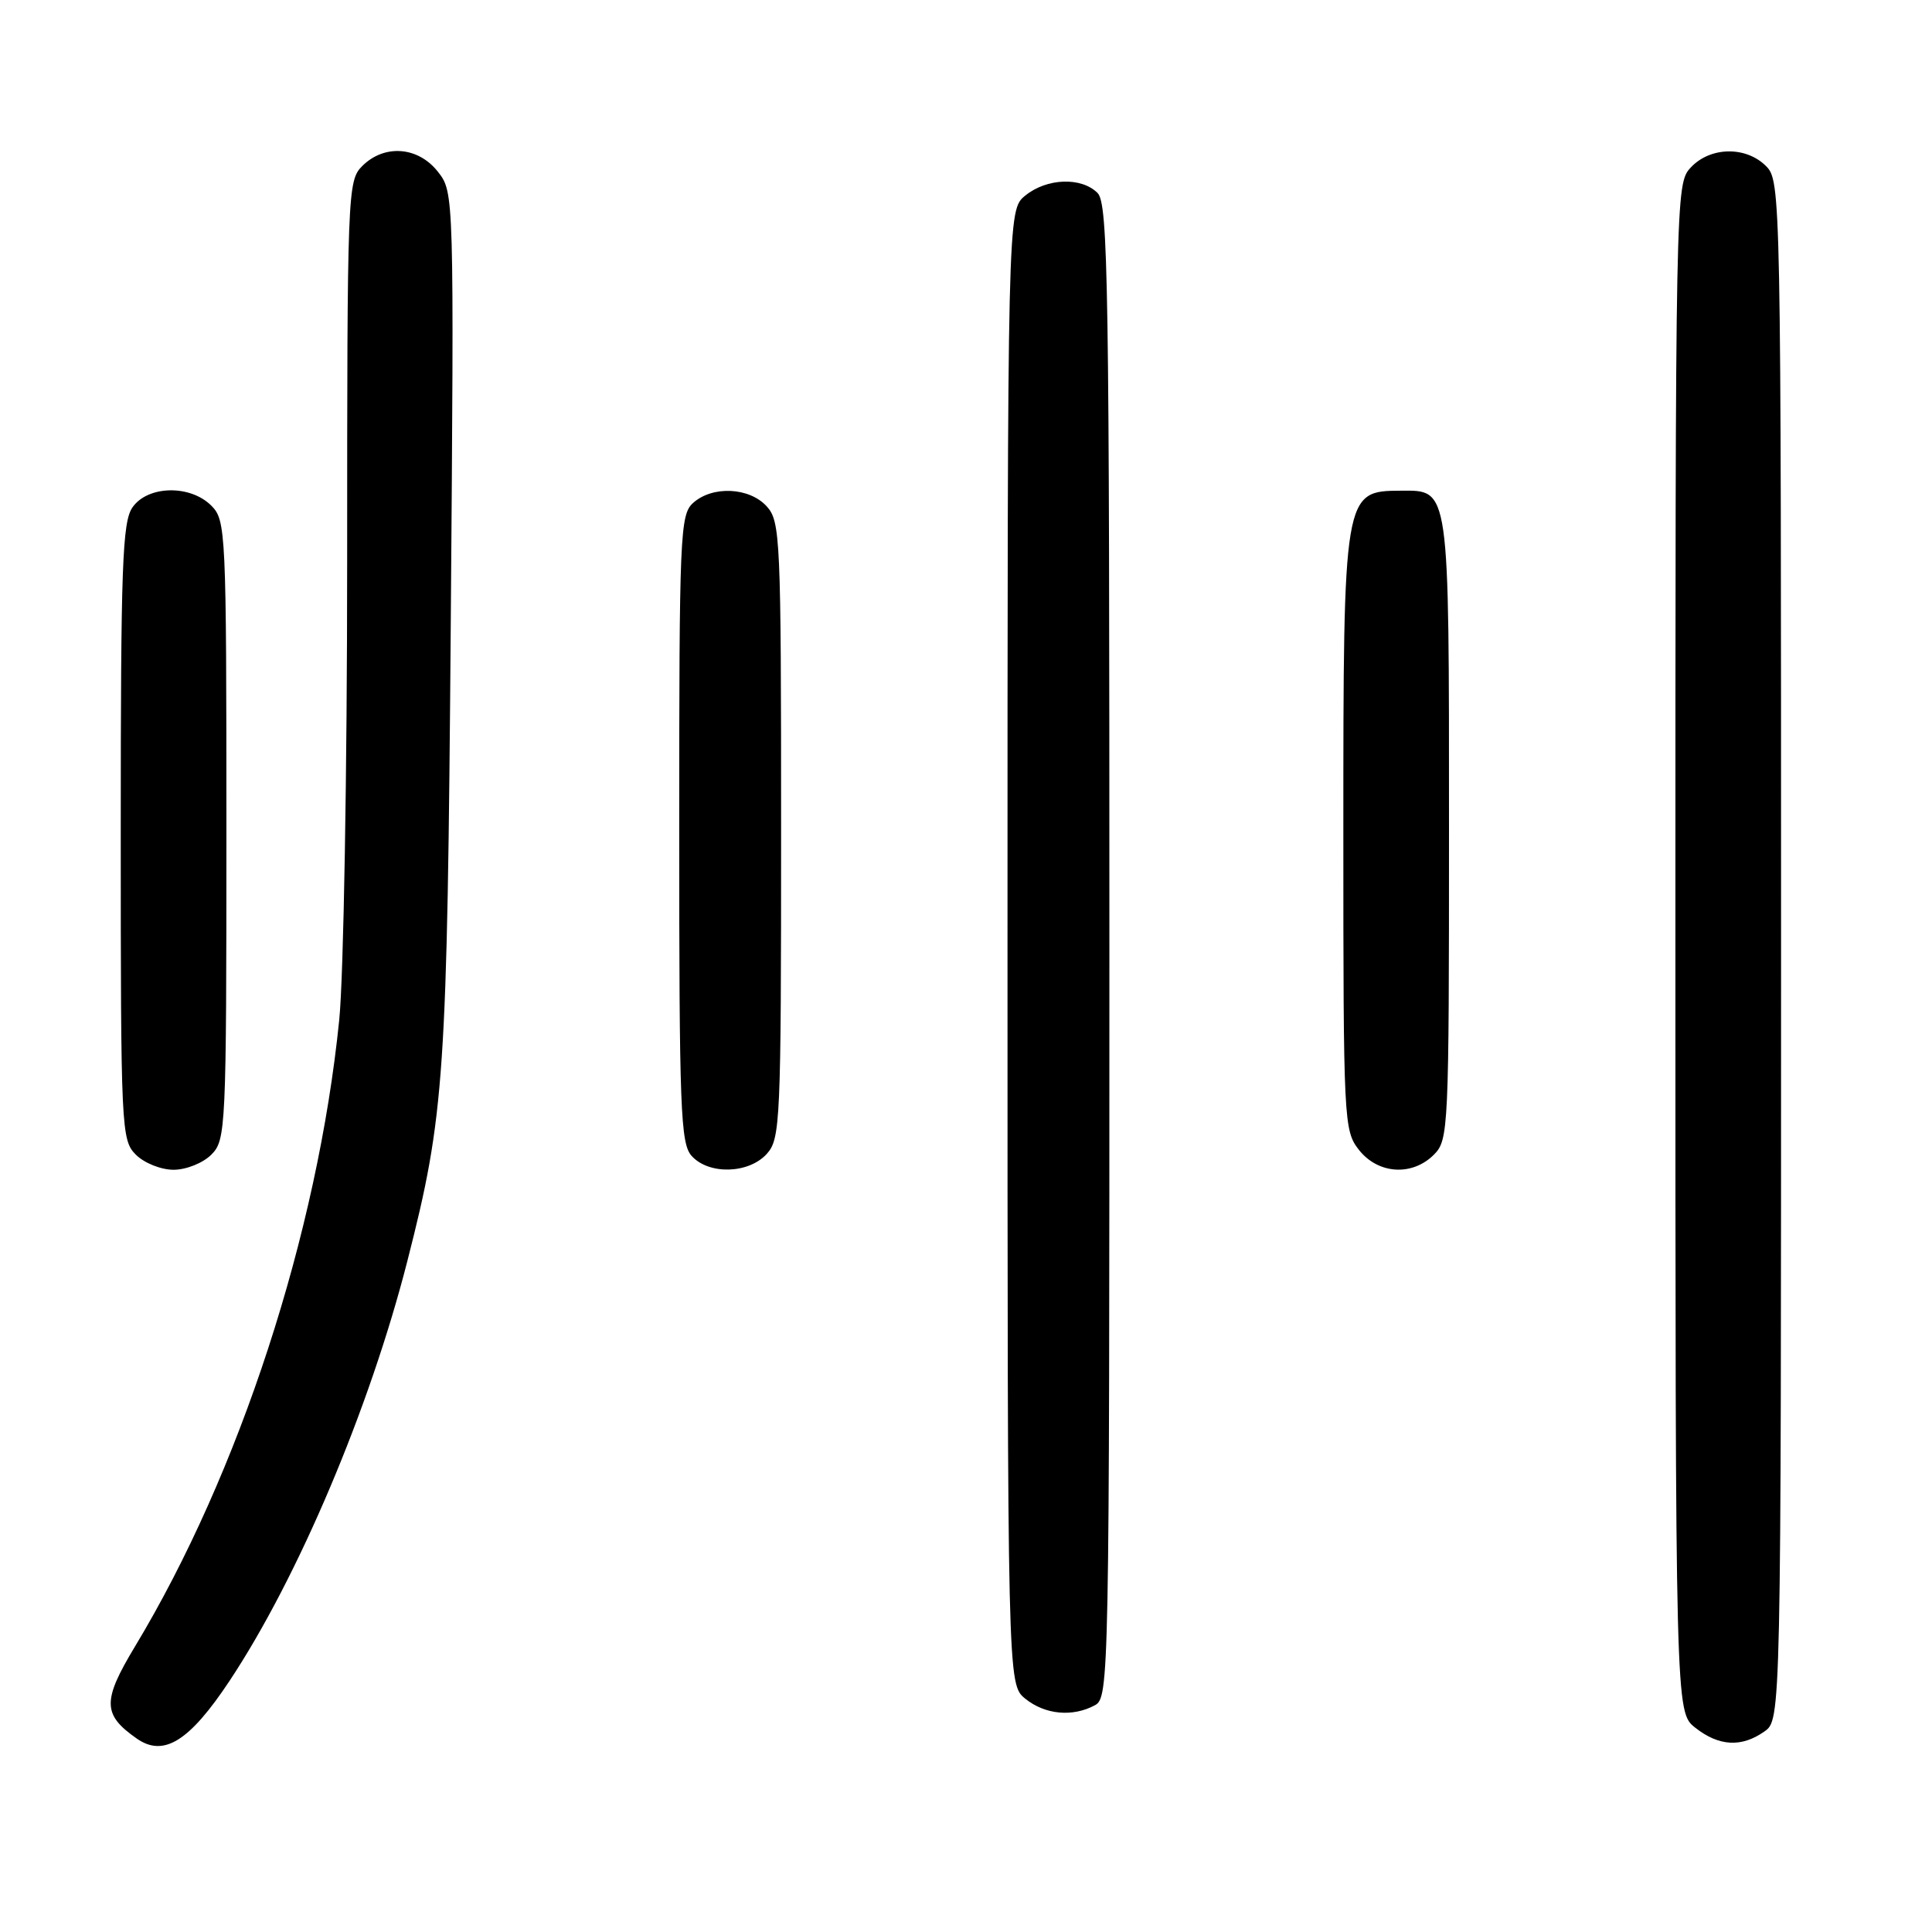 <?xml version="1.0" encoding="UTF-8" standalone="no"?>
<!DOCTYPE svg PUBLIC "-//W3C//DTD SVG 1.1//EN" "http://www.w3.org/Graphics/SVG/1.1/DTD/svg11.dtd" >
<svg xmlns="http://www.w3.org/2000/svg" xmlns:xlink="http://www.w3.org/1999/xlink" version="1.1" viewBox="0 0 256 256">
 <g >
 <path fill="currentColor"
d=" M 30.42 222.72 C 39.50 209.03 48.99 186.62 53.98 167.08 C 58.92 147.75 59.26 142.69 59.73 82.49 C 60.17 25.48 60.17 25.48 58.01 22.74 C 55.39 19.41 50.92 19.08 48.00 22.00 C 46.05 23.95 46.00 25.33 46.00 74.39 C 46.00 102.26 45.53 129.42 44.95 135.14 C 42.09 163.44 31.74 195.19 17.88 218.18 C 13.55 225.37 13.58 227.19 18.11 230.36 C 21.68 232.87 25.09 230.75 30.42 222.72 Z  M 233.78 229.44 C 236.00 227.89 236.00 227.89 236.00 125.94 C 236.00 25.33 235.97 23.97 234.00 22.00 C 231.34 19.34 226.61 19.43 224.04 22.19 C 222.01 24.36 222.00 25.11 222.00 125.62 C 222.00 226.85 222.00 226.85 224.63 228.93 C 227.77 231.40 230.75 231.57 233.78 229.44 Z  M 145.07 225.96 C 146.96 224.95 147.00 222.79 147.00 126.04 C 147.00 37.47 146.84 26.98 145.43 25.57 C 143.29 23.43 138.72 23.59 135.86 25.91 C 133.50 27.82 133.50 27.82 133.50 125.50 C 133.50 223.18 133.50 223.18 135.86 225.09 C 138.47 227.20 142.11 227.55 145.07 225.96 Z  M 28.00 153.00 C 29.93 151.07 30.00 149.67 30.00 110.00 C 30.00 70.33 29.93 68.93 28.00 67.00 C 25.20 64.20 19.59 64.32 17.56 67.22 C 16.21 69.15 16.00 74.93 16.00 110.22 C 16.00 149.67 16.07 151.07 18.00 153.00 C 19.11 154.11 21.33 155.00 23.00 155.00 C 24.67 155.00 26.89 154.11 28.00 153.00 Z  M 101.60 152.90 C 103.40 150.90 103.50 148.71 103.50 110.00 C 103.50 71.29 103.40 69.10 101.60 67.10 C 99.29 64.56 94.40 64.33 91.83 66.65 C 90.11 68.21 90.00 70.88 90.00 109.83 C 90.00 147.05 90.17 151.53 91.65 153.17 C 93.93 155.69 99.20 155.54 101.60 152.90 Z  M 190.00 153.00 C 191.94 151.06 192.00 149.67 192.00 109.83 C 192.00 64.22 192.11 64.98 185.60 65.02 C 178.04 65.05 178.00 65.27 178.00 110.30 C 178.00 148.68 178.06 149.80 180.07 152.37 C 182.61 155.59 187.12 155.88 190.00 153.00 Z "/>
</g>
</svg>